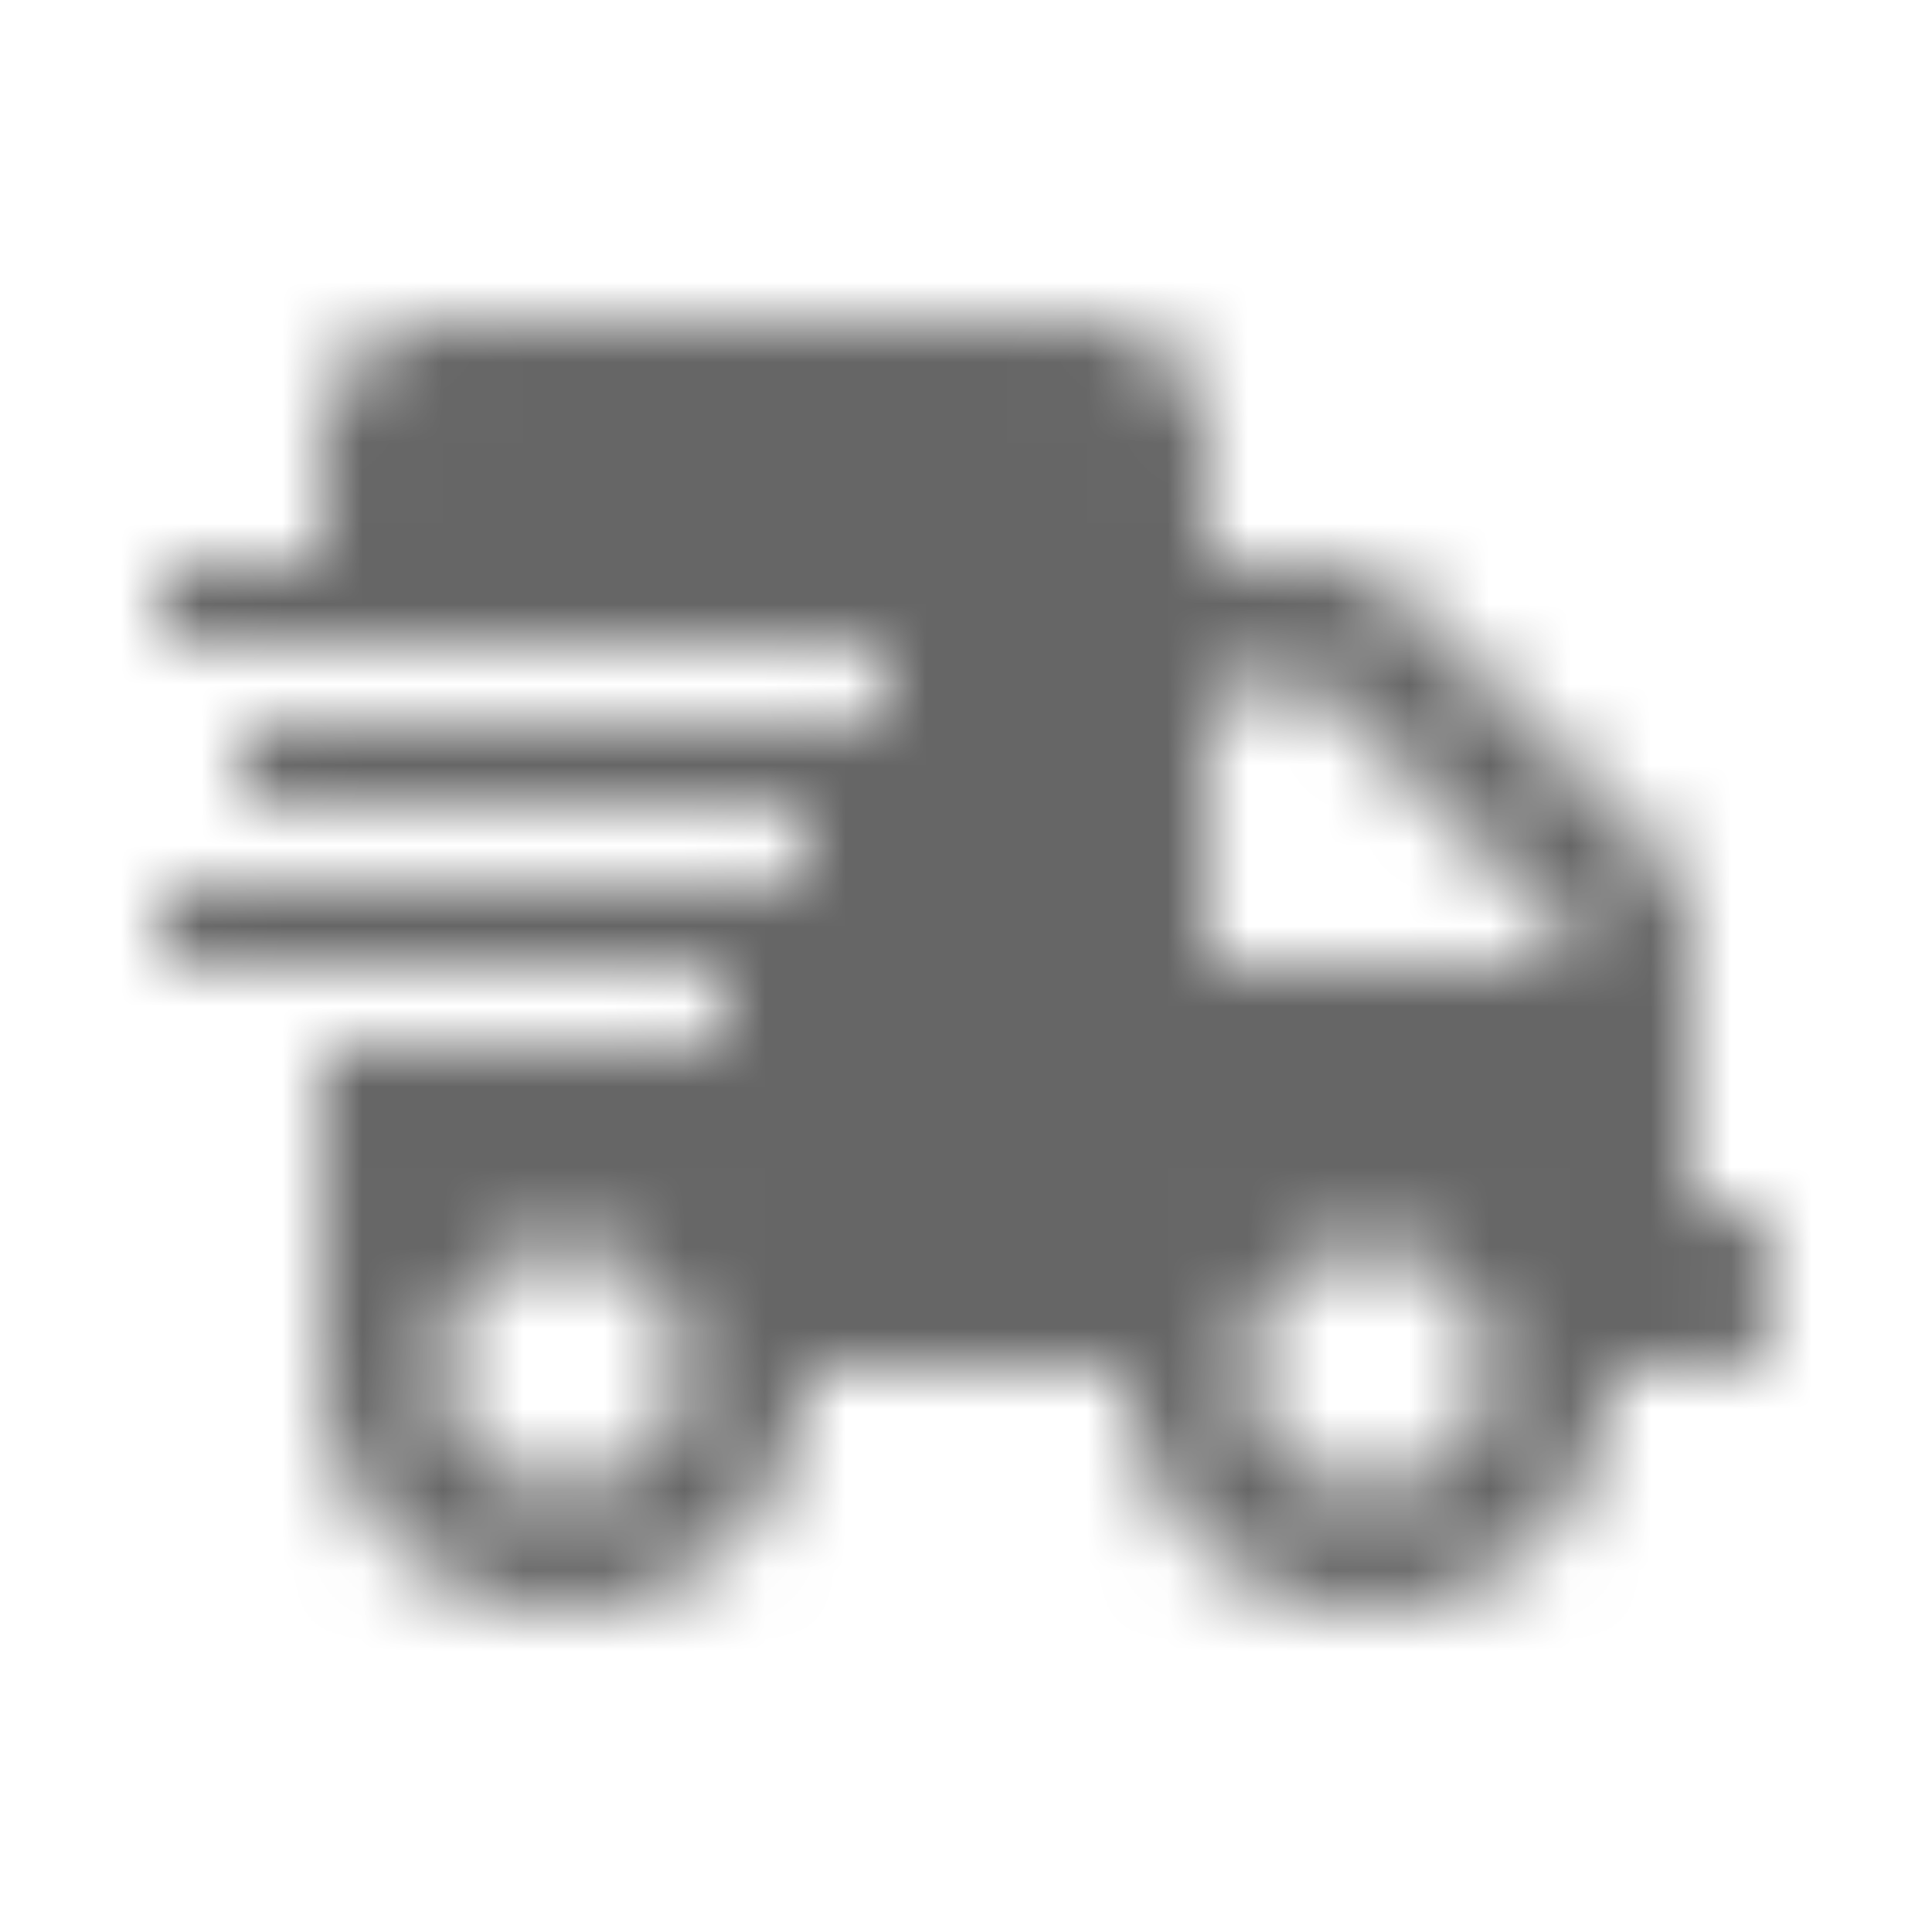 <svg xmlns="http://www.w3.org/2000/svg" xmlns:xlink="http://www.w3.org/1999/xlink" width="24" height="24" viewBox="0 0 24 24">
    <defs>
        <path id="a" d="M21.5 15H21v-3.378a1.5 1.5 0 0 0-.44-1.06l-3.122-3.121A1.5 1.5 0 0 0 16.378 7H15V5.5A1.5 1.5 0 0 0 13.5 4h-8A1.5 1.5 0 0 0 4 5.5V7H2.25a.25.25 0 0 0-.25.25v.5c0 .137.112.25.25.25h8.5a.25.25 0 0 1 .25.25v.5a.25.25 0 0 1-.25.25h-7.5a.25.25 0 0 0-.25.25v.5c0 .137.112.25.25.25h6.5a.25.25 0 0 1 .25.25v.5a.25.25 0 0 1-.25.25h-7.5a.25.25 0 0 0-.25.25v.5c0 .137.112.25.25.25h6.5a.25.25 0 0 1 .25.25v.5a.25.25 0 0 1-.25.25H4v4a3 3 0 0 0 6 0h4a3 3 0 0 0 6 0h1.5c.275 0 .5-.225.5-.5v-1c0-.275-.225-.5-.5-.5zM7 18.5a1.5 1.5 0 1 1 0-3 1.5 1.5 0 0 1 0 3zm10 0a1.5 1.5 0 1 1 0-3 1.5 1.5 0 0 1 0 3zm2.5-6.5H15V8.5h1.378l3.122 3.122V12z"/>
    </defs>
    <g fill="none" fill-rule="evenodd">
        <mask id="b" fill="#fff">
            <use xlink:href="#a"/>
        </mask>
        <g fill="#666" mask="url(#b)">
            <path d="M0 24h24V0H0z"/>
        </g>
    </g>
</svg>
